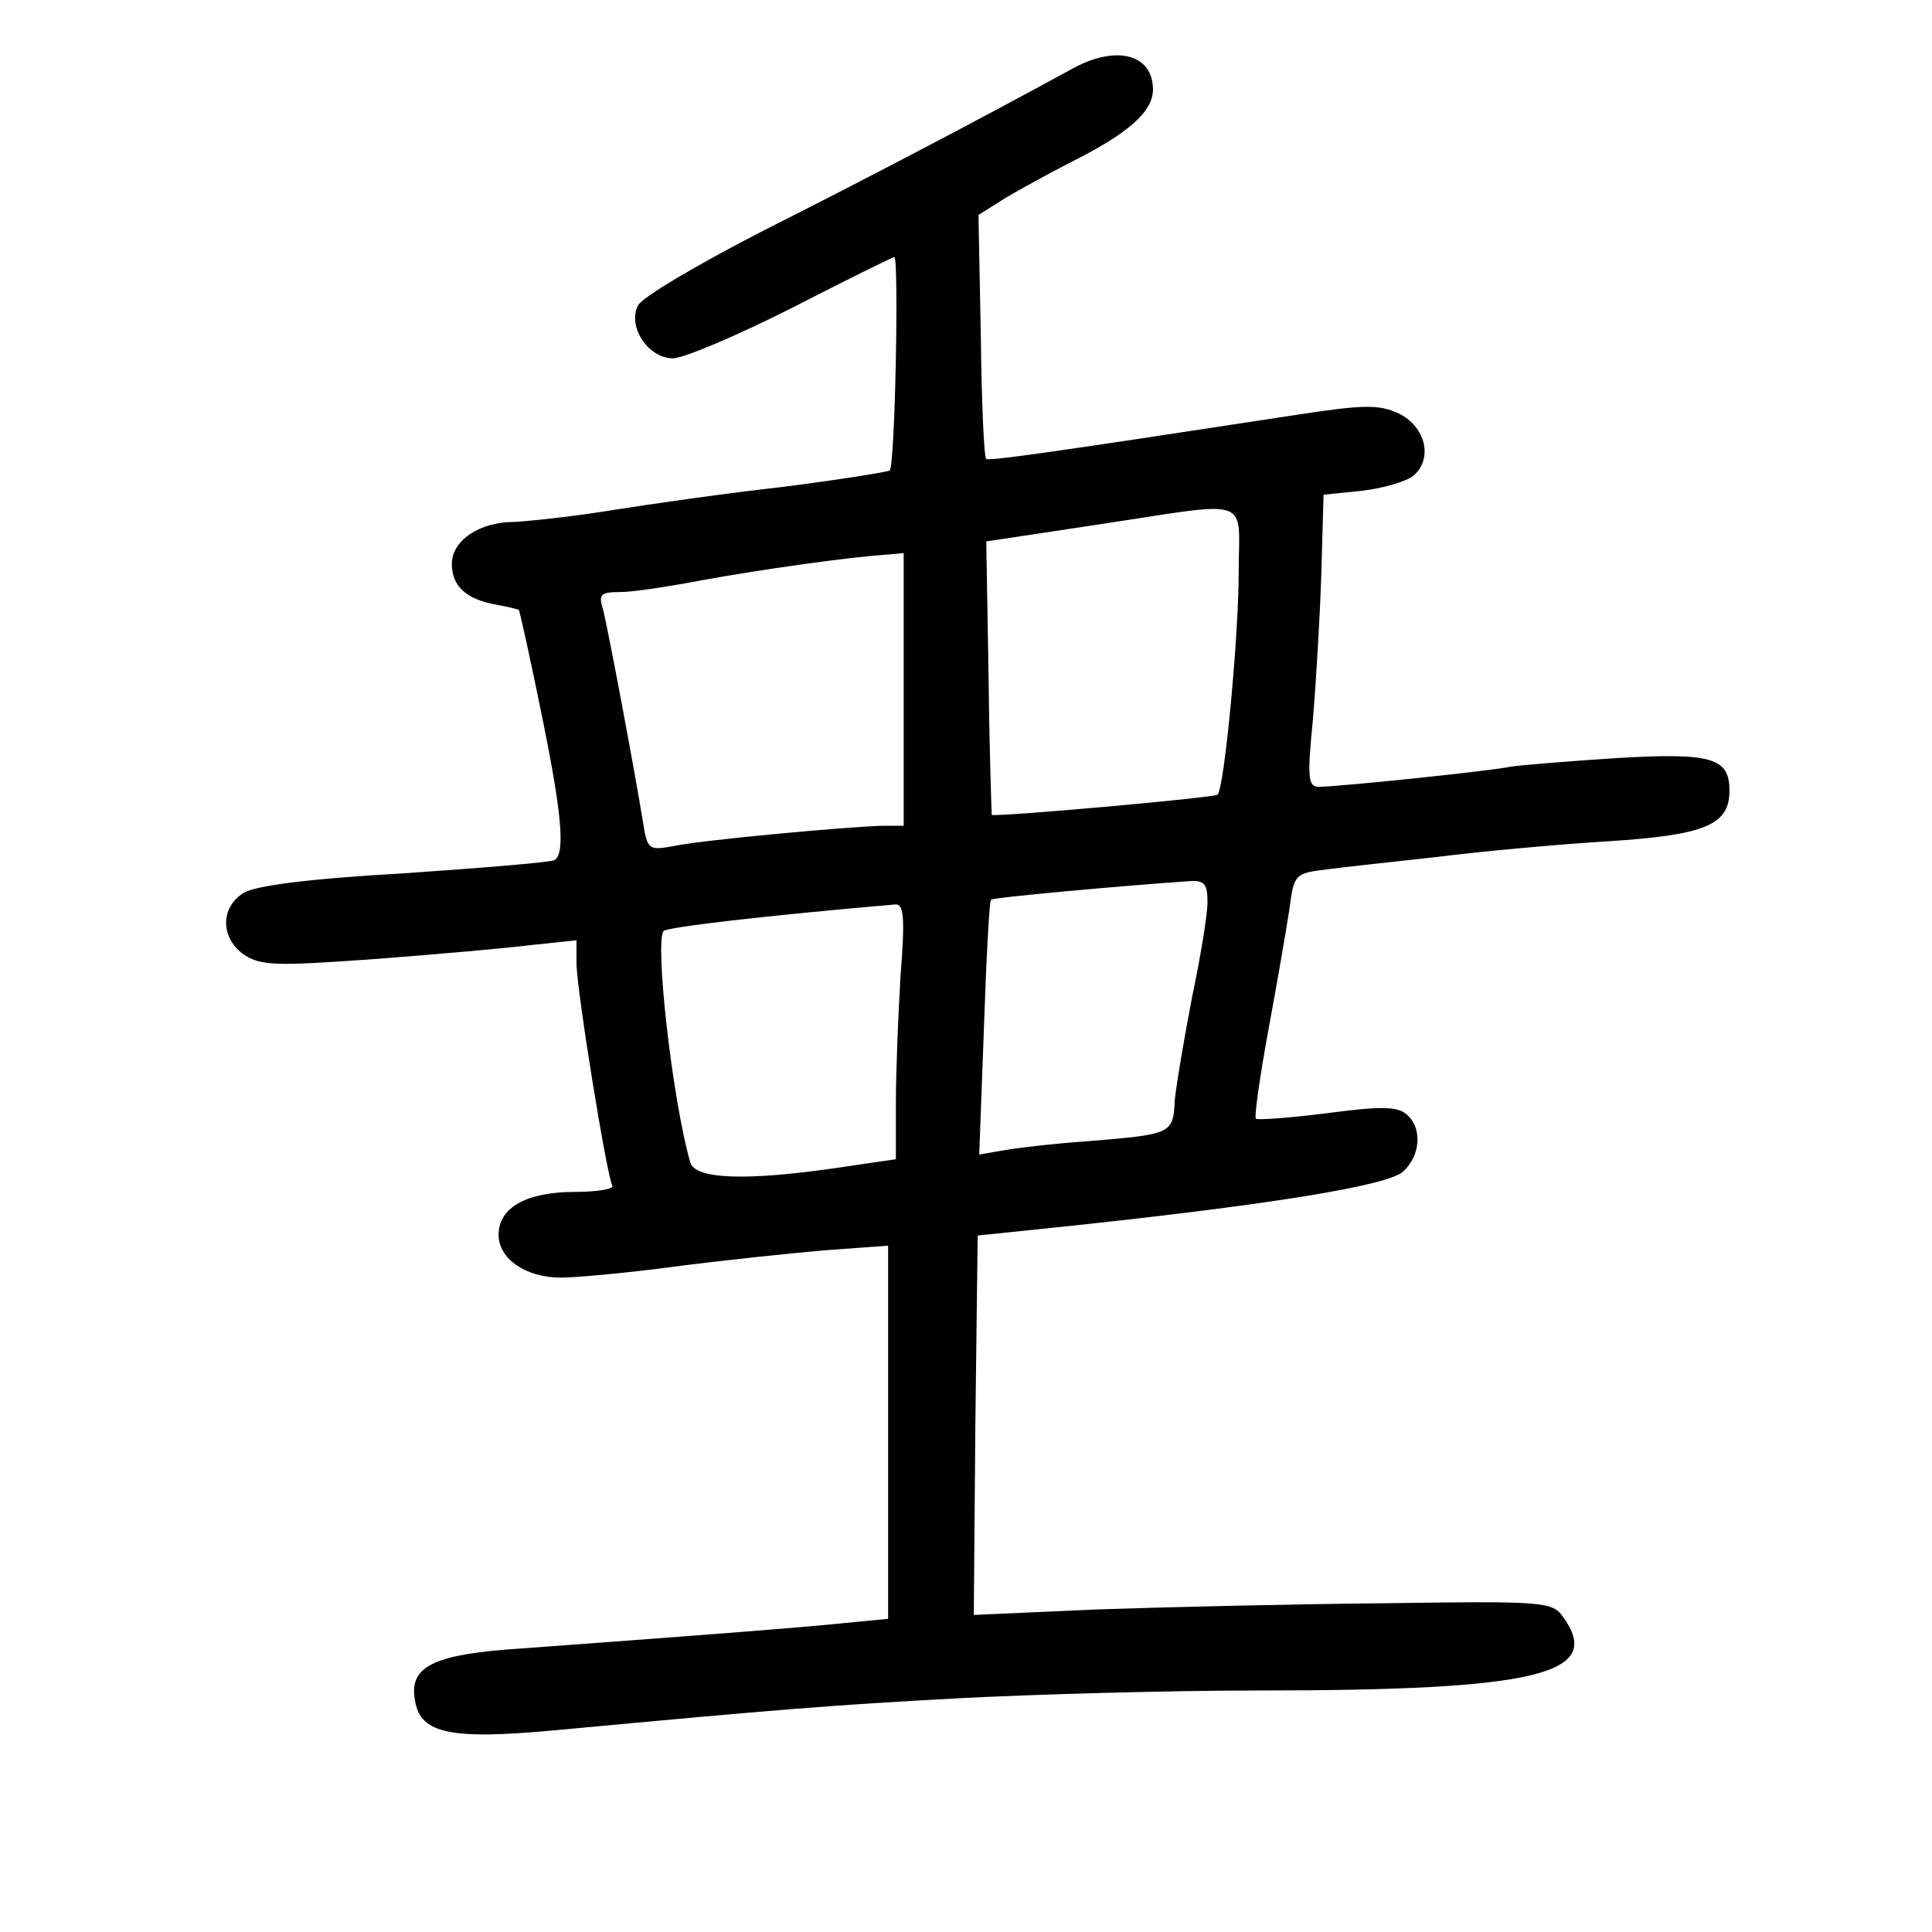 <?xml version="1.0" standalone="no"?>
<!DOCTYPE svg PUBLIC "-//W3C//DTD SVG 20010904//EN"
 "http://www.w3.org/TR/2001/REC-SVG-20010904/DTD/svg10.dtd">
<svg version="1.0" xmlns="http://www.w3.org/2000/svg"
 width="248pt" height="248pt" viewBox="0 0 248 248"
 preserveAspectRatio="xMidYMid meet">
<g transform="translate(0,248) scale(0.1,-0.1)"
fill="#000000" stroke="none">
<path d="M1375 2391 c-117 -64 -262 -140 -393 -206 -84 -43 -157 -86 -163 -97
-14 -27 13 -68 45 -68 13 0 82 29 153 65 70 36 129 65 131 65 6 0 1 -269 -6
-274 -4 -2 -66 -12 -137 -21 -72 -8 -170 -22 -220 -30 -49 -8 -106 -14 -125
-15 -45 0 -80 -24 -80 -54 0 -28 18 -45 56 -52 16 -3 29 -6 30 -7 1 -1 14 -59
28 -128 27 -131 32 -184 18 -193 -5 -3 -92 -10 -193 -17 -124 -7 -191 -16
-206 -25 -31 -19 -30 -59 1 -80 22 -14 42 -14 168 -5 79 6 169 14 201 18 l57
6 0 -29 c0 -34 39 -274 46 -286 3 -4 -19 -8 -48 -8 -62 0 -98 -20 -98 -55 0
-31 35 -55 80 -55 19 0 85 6 145 14 61 8 147 17 193 21 l82 6 0 -239 0 -240
-62 -6 c-59 -6 -177 -15 -408 -32 -110 -7 -143 -22 -138 -62 5 -47 41 -56 181
-43 290 27 351 32 517 41 96 5 270 10 385 10 360 0 445 21 391 95 -13 19 -27
20 -228 17 -117 -1 -284 -5 -371 -8 l-157 -7 2 244 3 243 125 13 c252 27 401
51 421 69 23 21 25 57 4 74 -12 10 -34 10 -102 1 -48 -6 -88 -9 -91 -7 -2 3 5
53 16 113 11 59 23 129 27 155 6 46 7 47 48 52 23 3 87 10 142 16 55 7 153 16
218 20 126 8 157 21 157 65 0 42 -22 49 -143 42 -62 -4 -123 -9 -137 -11 -28
-6 -224 -26 -247 -26 -14 0 -15 12 -8 83 4 45 9 129 11 187 l3 105 49 5 c27 3
57 12 66 19 26 22 16 63 -18 80 -26 12 -44 12 -135 -2 -320 -49 -392 -59 -395
-56 -3 2 -6 74 -7 159 l-3 154 30 19 c16 10 56 32 89 49 74 37 105 65 105 93
0 46 -48 58 -105 26z m215 -647 c0 -80 -18 -273 -27 -284 -3 -4 -285 -29 -290
-26 0 0 -3 80 -4 176 l-3 175 139 21 c207 31 185 39 185 -62z m-430 -149 l0
-175 -27 0 c-43 -1 -230 -18 -268 -26 -33 -6 -34 -5 -40 33 -12 73 -45 248
-51 271 -6 19 -3 22 22 22 16 0 62 7 104 15 71 13 189 30 238 33 l22 2 0 -175z
m390 -273 c0 -16 -9 -71 -20 -123 -10 -52 -20 -111 -22 -131 -2 -44 -4 -44
-113 -53 -44 -3 -93 -9 -109 -12 l-29 -5 6 162 c3 89 7 163 9 165 2 3 168 18
256 24 18 1 22 -4 22 -27z m-394 -94 c-3 -50 -6 -124 -6 -163 l0 -73 -75 -11
c-116 -17 -183 -15 -189 7 -23 80 -46 285 -34 297 5 5 134 20 297 34 11 1 13
-15 7 -91z"/>
</g>
</svg>
